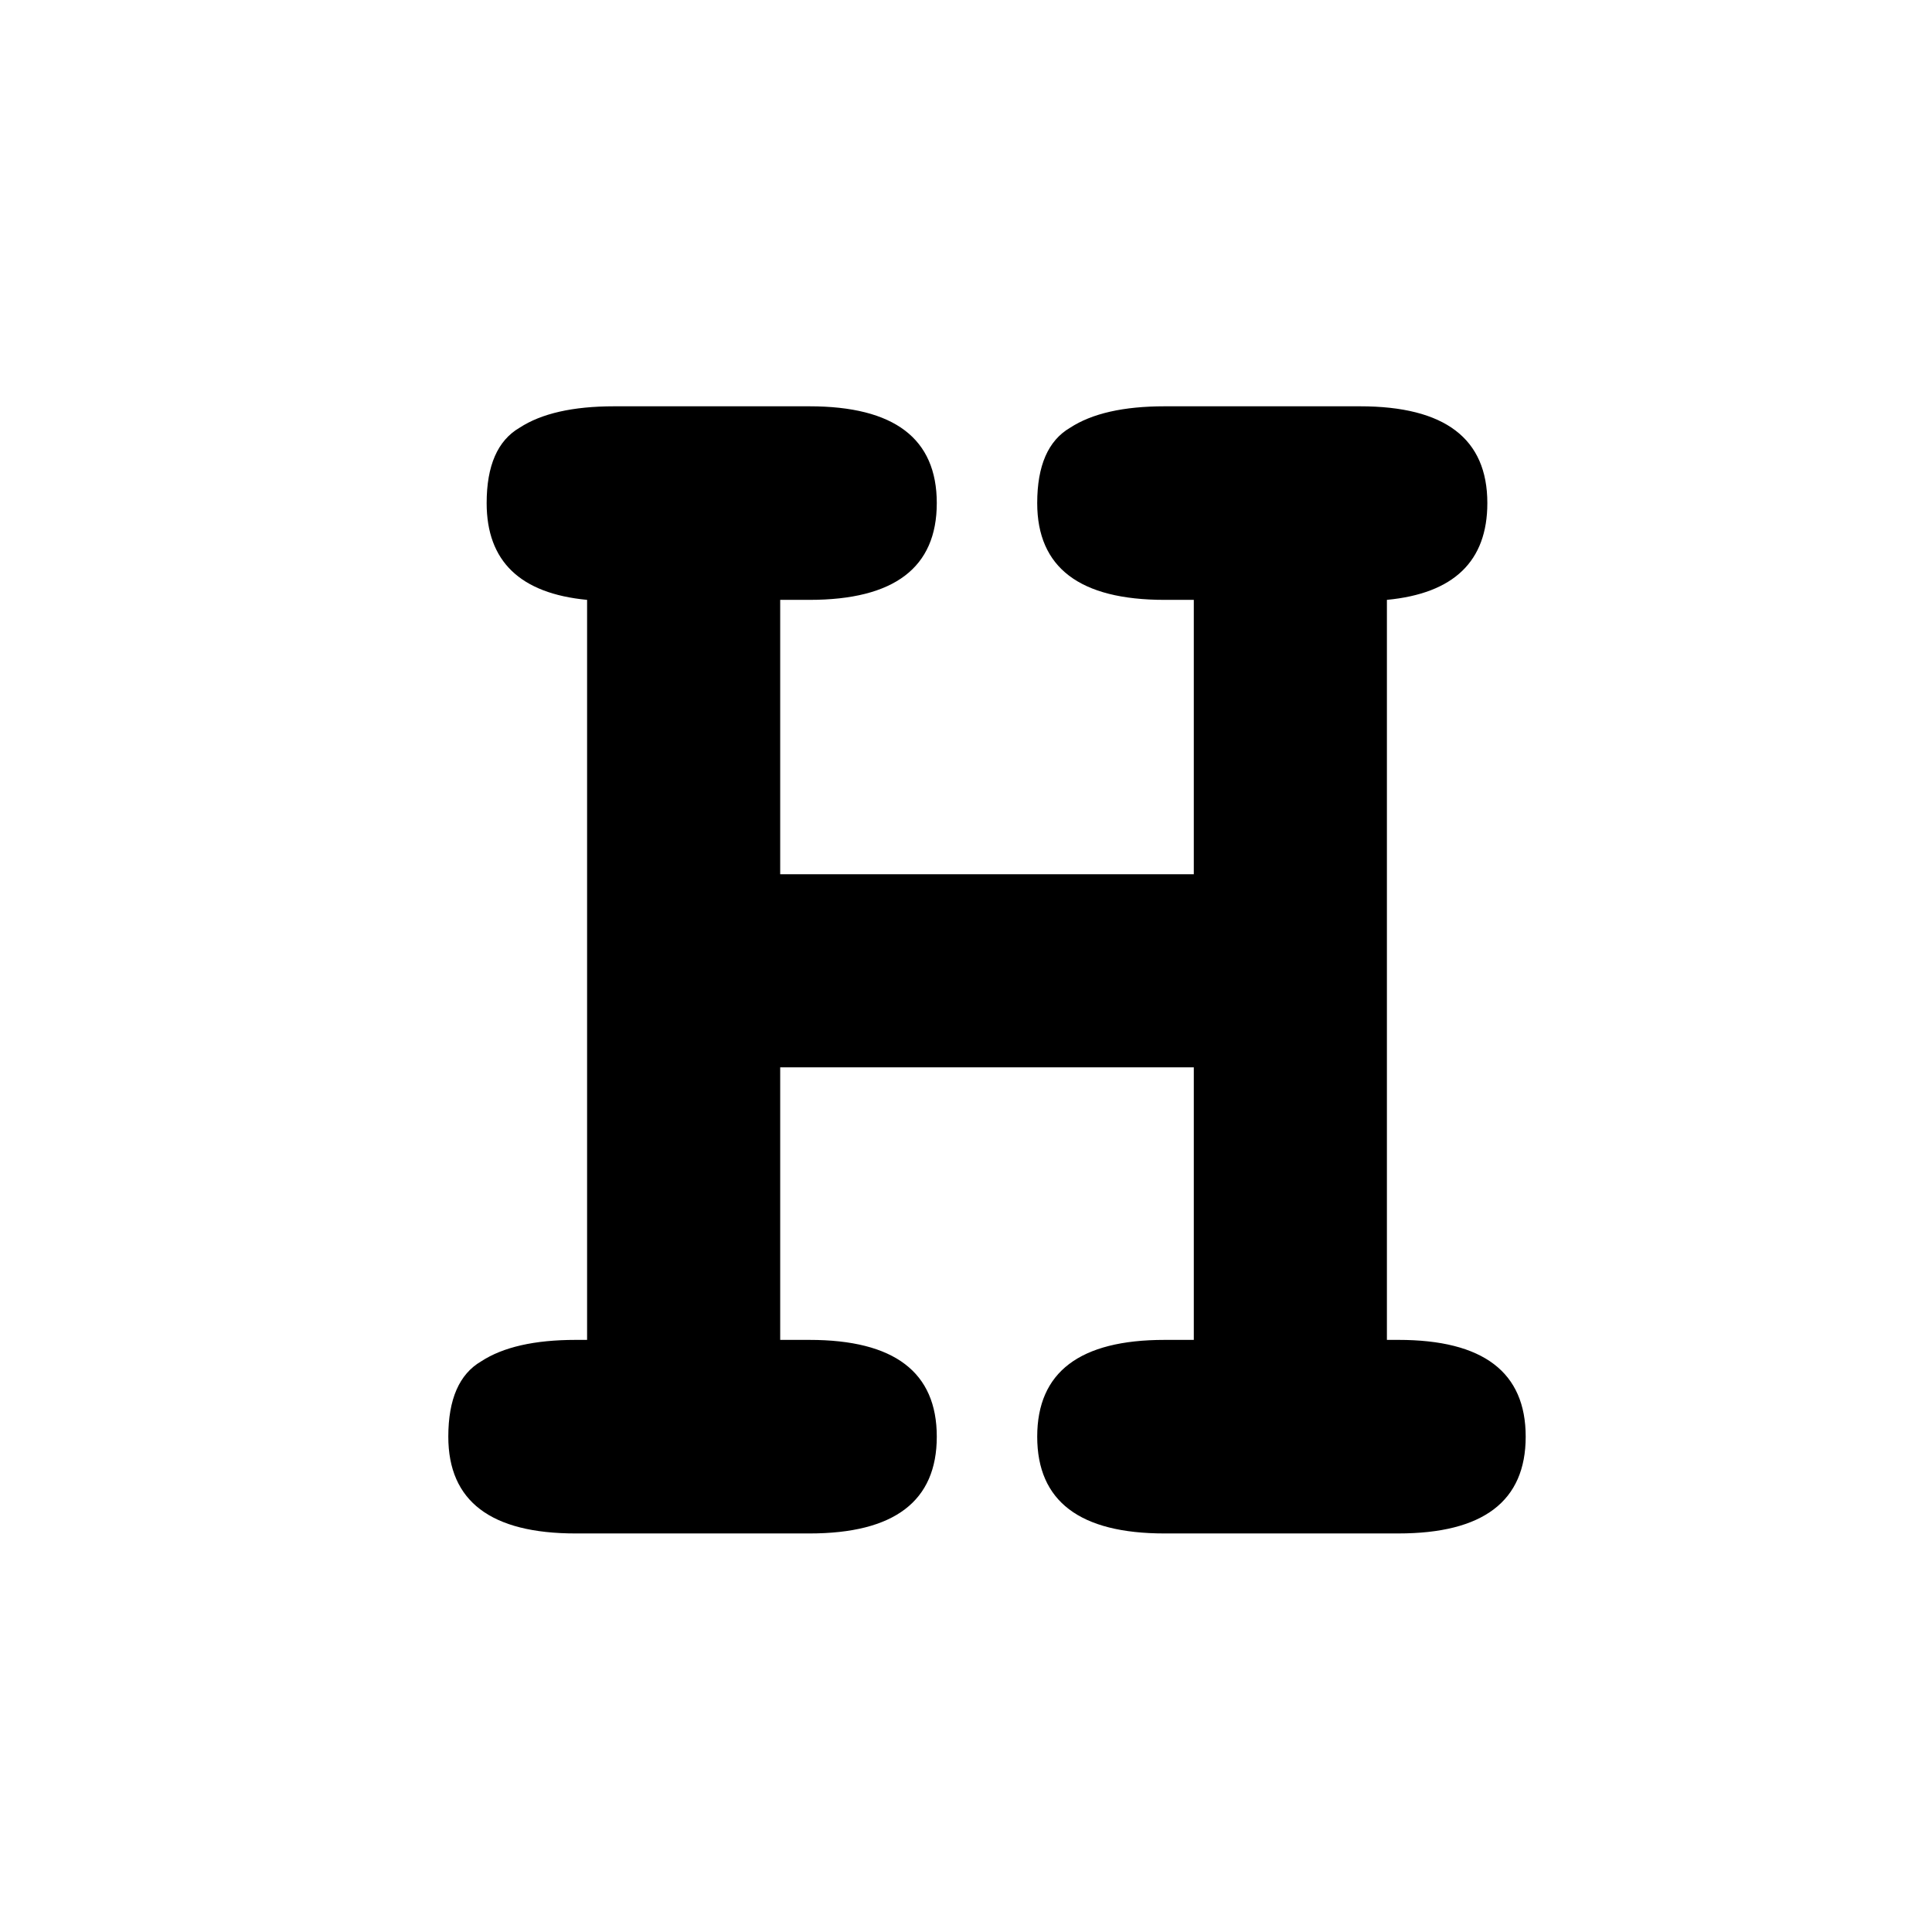 <?xml version="1.0" encoding="UTF-8" standalone="no"?>
<svg
   width="15.997"
   height="15.997"
   viewBox="0 0 4.232 4.232"
   version="1.1"
   id="svg4268"
   xmlns="http://www.w3.org/2000/svg"
   xmlns:svg="http://www.w3.org/2000/svg"
   xmlns:rdf="http://www.w3.org/1999/02/22-rdf-syntax-ns#"
   xmlns:cc="http://creativecommons.org/ns#"
   xmlns:dc="http://purl.org/dc/elements/1.1/">
  <defs
     id="defs4262" />
  <g
     id="hazard"
     style="display:inline"
     transform="translate(-111.124,-33.867)">
    <path
       style="color:#000000;fill:#000000;fill-opacity:0;stroke-width:0.529;stroke-linecap:square;stroke-linejoin:round;-inkscape-stroke:none"
       d="m 111.388,33.867 a 0.265,0.265 0 0 0 -0.264,0.264 v 3.705 a 0.265,0.265 0 0 0 0.264,0.264 h 3.705 a 0.265,0.265 0 0 0 0.264,-0.264 v -3.705 a 0.265,0.265 0 0 0 -0.264,-0.264 z m 0.266,0.529 h 3.176 v 3.176 h -3.176 z"
       id="path659" />
    <g
       aria-label="H"
       id="text663"
       style="font-weight:bold;font-size:2.822px;line-height:1.25;-inkscape-font-specification:'sans-serif Bold';letter-spacing:0px;word-spacing:0px;stroke-width:0.265">
      <path
         d="m 113.675,37.226 q -0.279,0 -0.279,-0.212 0,-0.212 0.279,-0.212 h 0.064 v -0.597 h -0.906 v 0.597 h 0.064 q 0.279,0 0.279,0.212 0,0.212 -0.279,0.212 h -0.512 q -0.279,0 -0.279,-0.212 0,-0.123 0.072,-0.165 0.072,-0.047 0.207,-0.047 h 0.025 v -1.621 q -0.22,-0.021 -0.22,-0.212 0,-0.123 0.072,-0.165 0.072,-0.047 0.207,-0.047 h 0.428 q 0.279,0 0.279,0.212 0,0.212 -0.279,0.212 h -0.064 v 0.601 h 0.906 v -0.601 h -0.064 q -0.279,0 -0.279,-0.212 0,-0.123 0.072,-0.165 0.072,-0.047 0.207,-0.047 h 0.428 q 0.279,0 0.279,0.212 0,0.191 -0.22,0.212 v 1.621 h 0.025 q 0.279,0 0.279,0.212 0,0.212 -0.279,0.212 z"
         style="font-size:4.233px;font-family:FreeMono;-inkscape-font-specification:'FreeMono Bold'"
         id="path1655" />
    </g>
  </g>
</svg>
